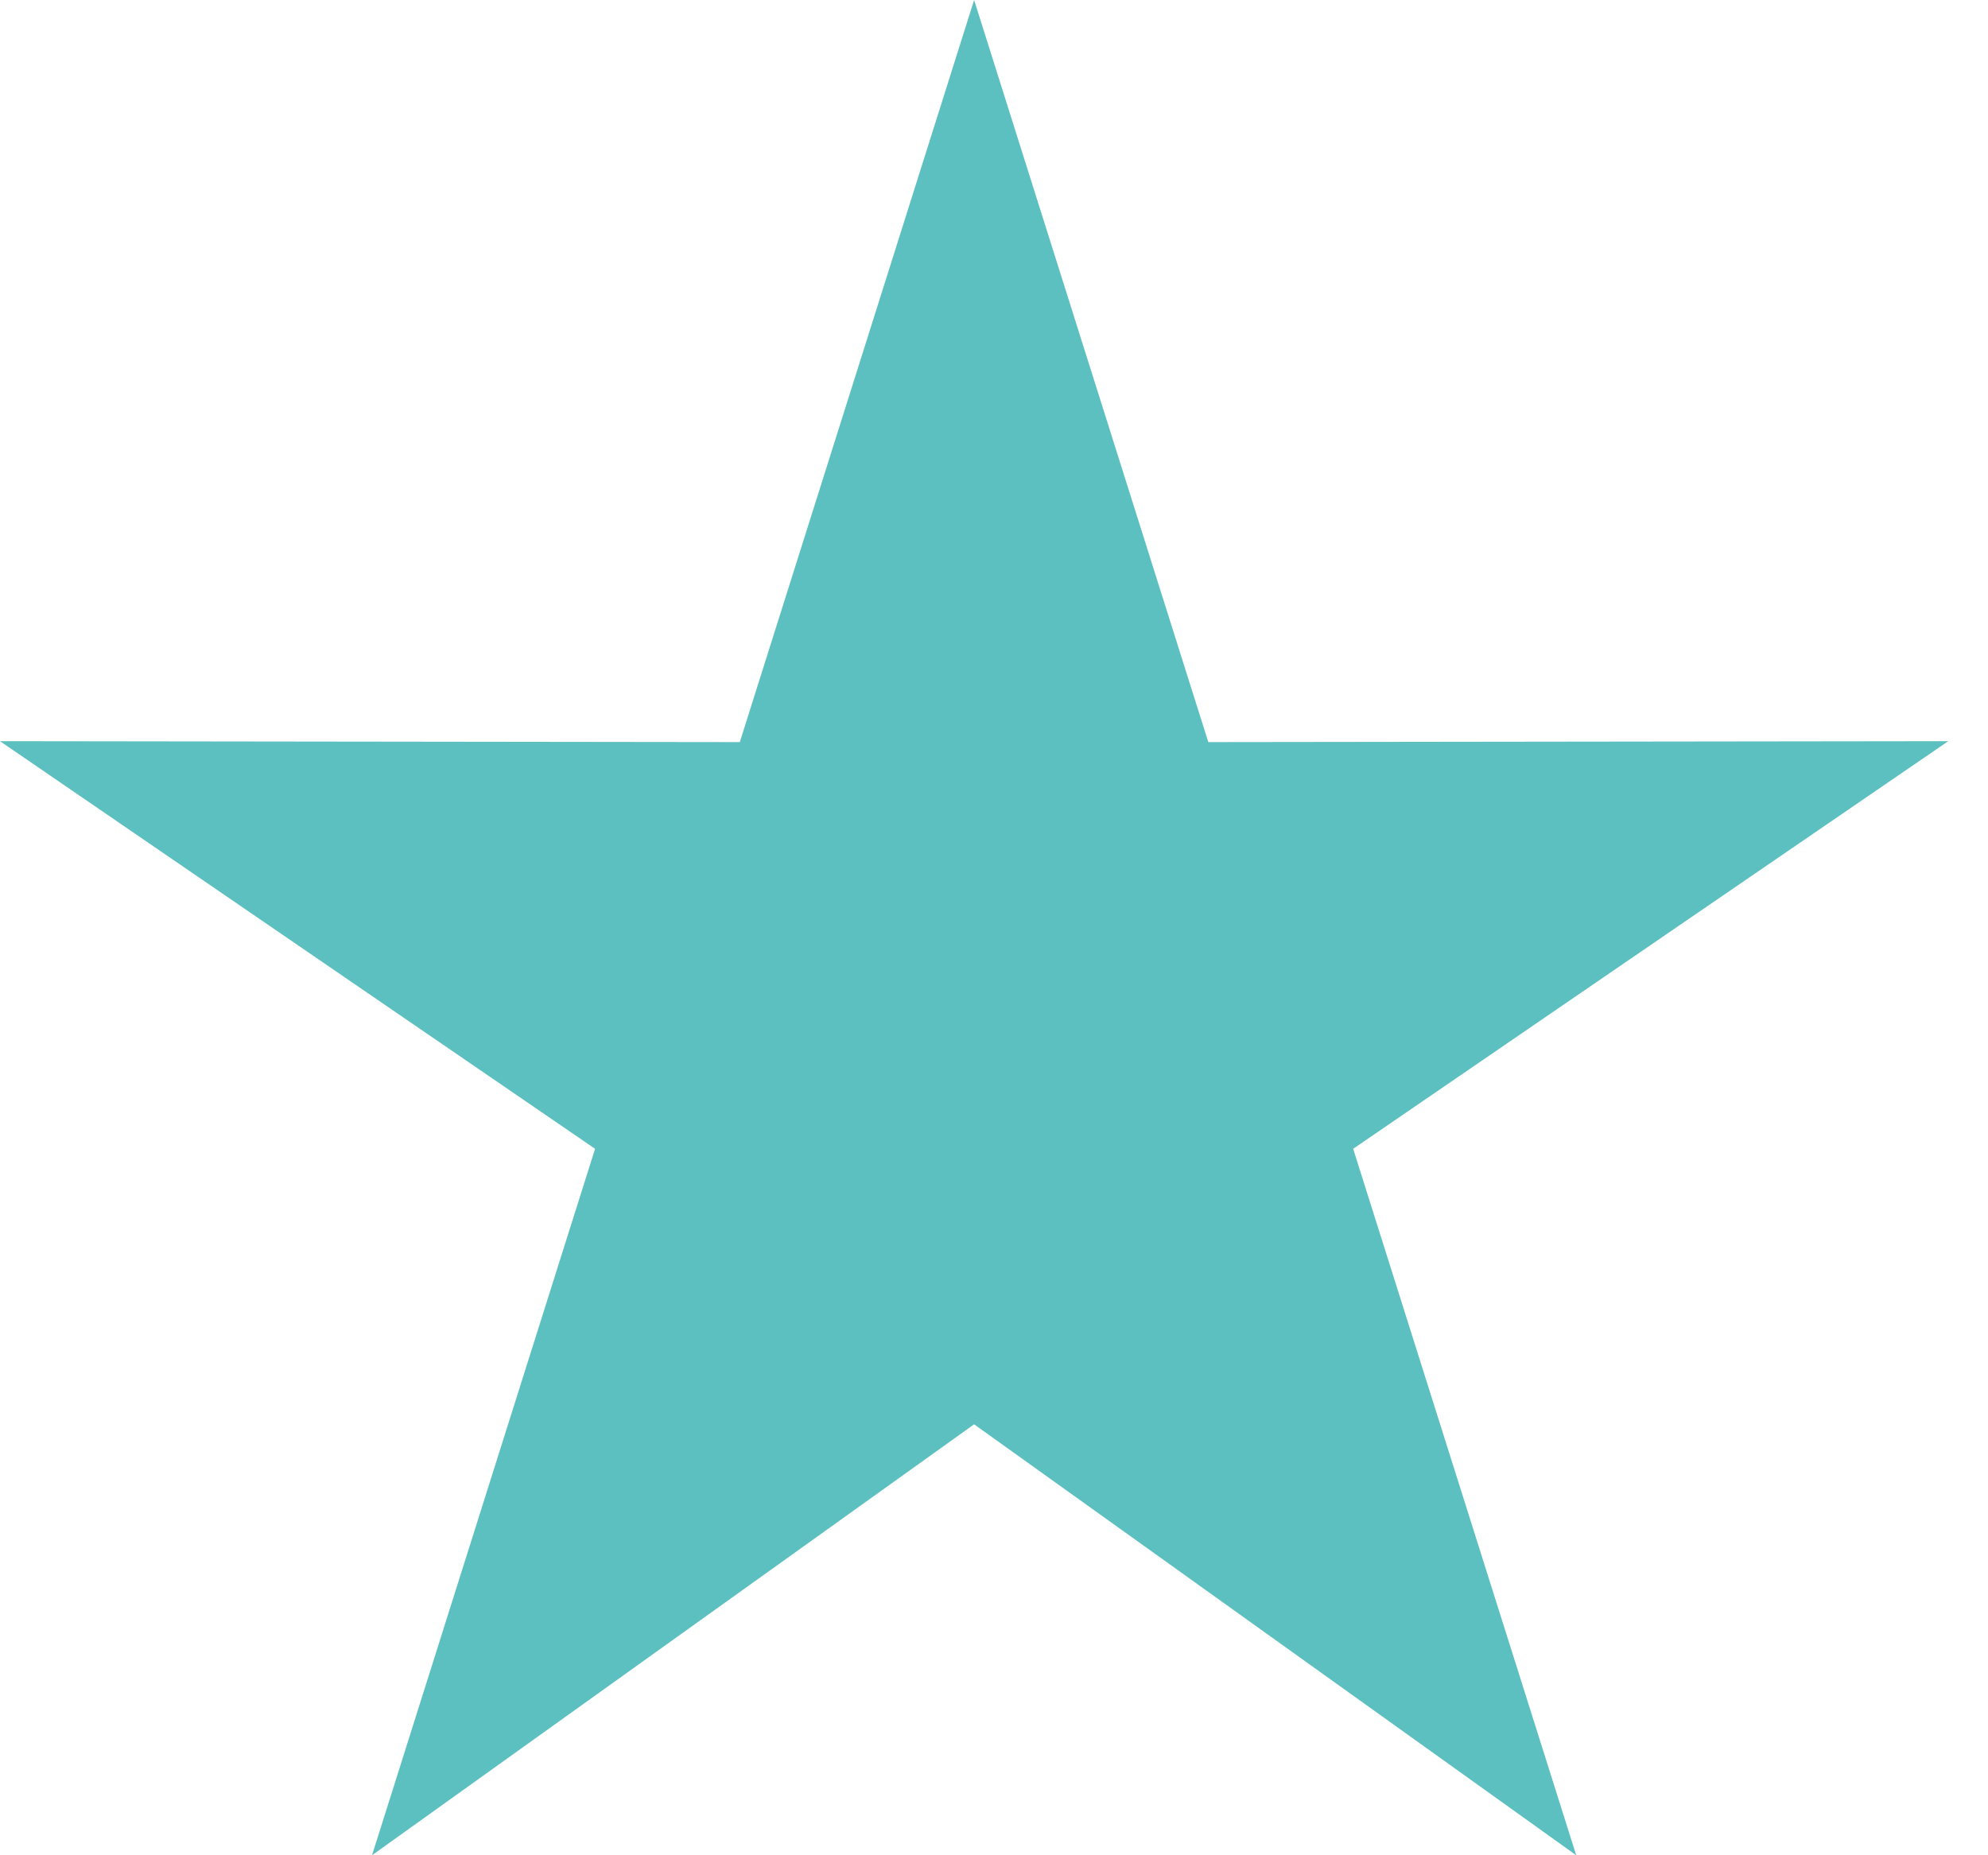 <svg width="15" height="14" viewBox="0 0 15 14" fill="none" xmlns="http://www.w3.org/2000/svg">
<path fill-rule="evenodd" clip-rule="evenodd" d="M7.35 0L9.117 5.6L14.7 5.593L10.21 8.669L11.893 14L7.35 10.748L2.807 14L4.49 8.669L0 5.593L5.582 5.6L7.35 0Z" fill="#5CC0C0"/>
</svg>
